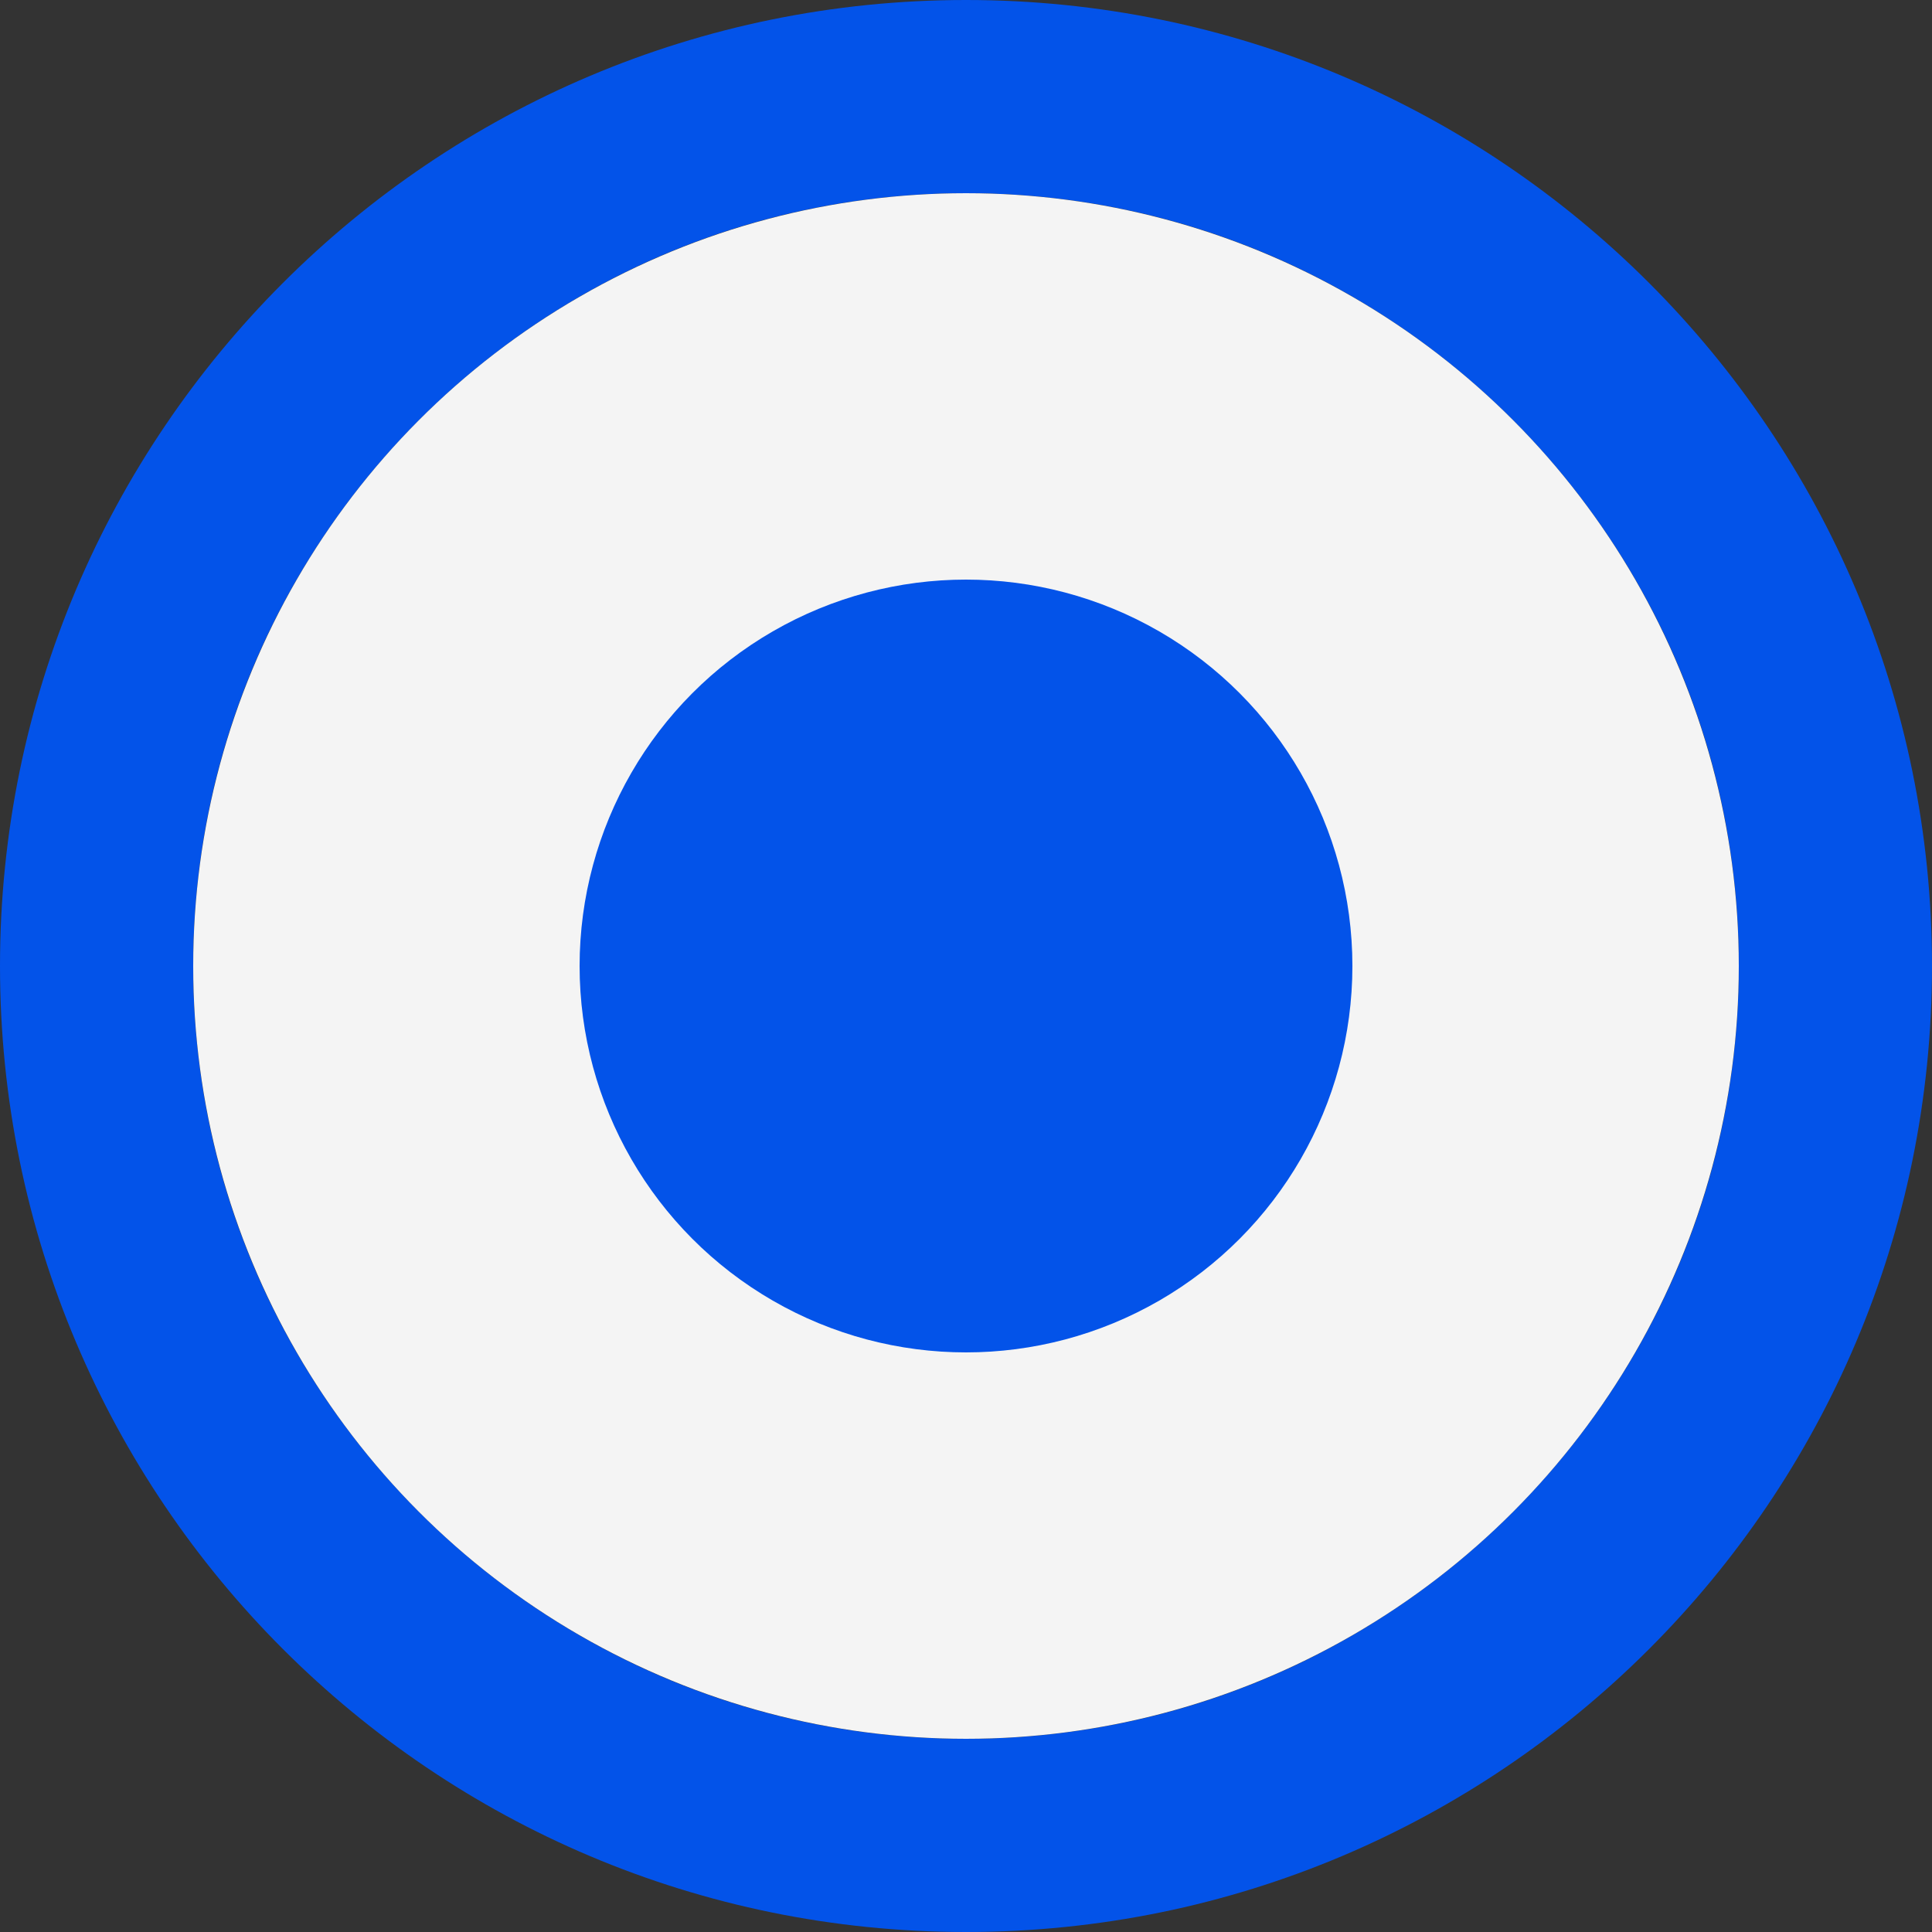 <?xml version="1.0" encoding="UTF-8"?>
<svg width="20px" height="20px" viewBox="0 0 20 20" version="1.1" xmlns="http://www.w3.org/2000/svg" xmlns:xlink="http://www.w3.org/1999/xlink">
    <rect x="0" y="0" width="20" height="20" fill="#333333" stroke="none"/>
    <title>Icons / Links / Output / 02 Hover</title>
    <g id="🧪-Links-and-nodes" stroke="none" stroke-width="1" fill="none" fill-rule="evenodd">
        <g id="Group">
            <path d="M10,0 C15.523,0 20,4.477 20,10 C20,15.523 15.523,20 10,20 C4.477,20 0,15.523 0,10 C0,4.477 4.477,0 10,0 Z M10,2 C5.582,2 2,5.582 2,10 C2,14.418 5.582,18 10,18 C14.418,18 18,14.418 18,10 C18,5.582 14.418,2 10,2 Z" id="Outer-circle" fill="#0353E9"></path>
            <circle id="Mask" fill="#F4F4F4" cx="10" cy="10" r="8"></circle>
            <circle id="Inner-circle" fill="#0353E9" cx="10" cy="10" r="4"></circle>
        </g>
    </g>
</svg>

